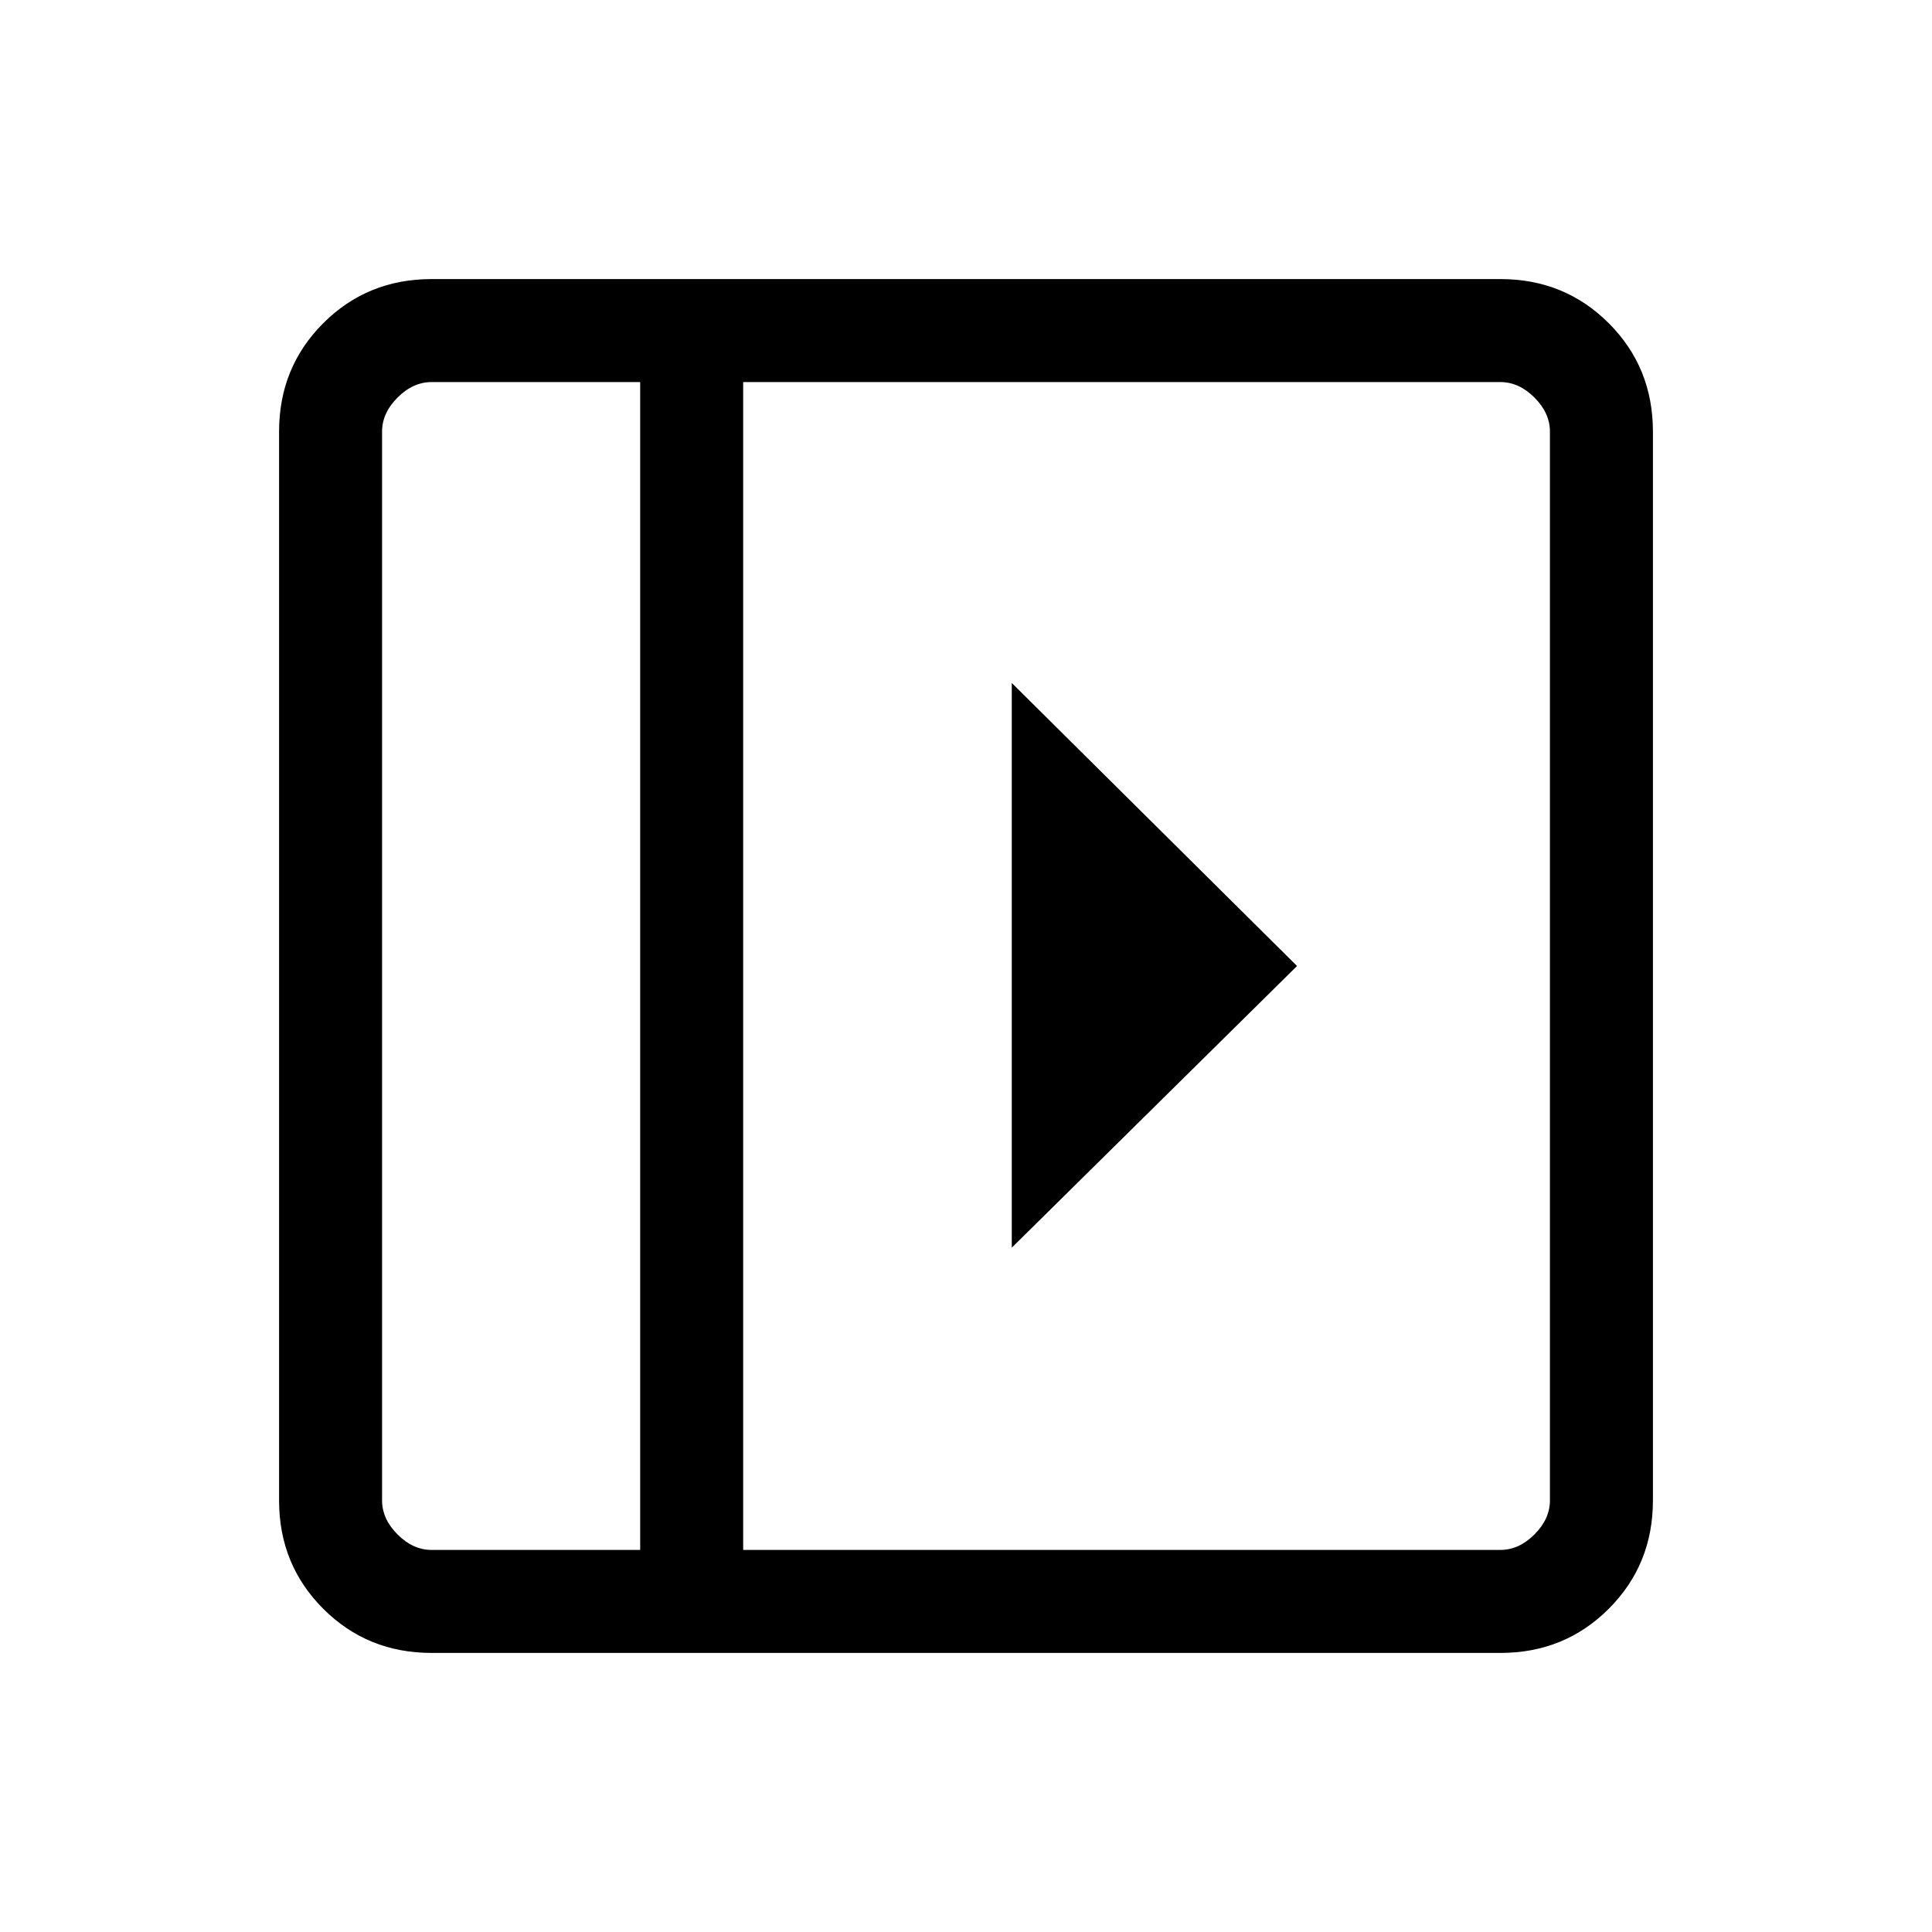 <svg xmlns="http://www.w3.org/2000/svg" height="40" viewBox="0 -960 960 960" width="40"><path d="M502.74-620.64v280.61L644.49-480 502.74-620.64ZM214.46-138.67q-31.91 0-53.85-21.94t-21.94-53.85v-531.08q0-31.91 21.94-53.85t53.85-21.94h531.08q31.91 0 53.85 21.94t21.94 53.85v531.08q0 31.91-21.94 53.85t-53.85 21.94H214.46Zm103.64-51.18v-580.3H214.46q-9.23 0-16.92 7.69-7.69 7.69-7.69 16.92v531.08q0 9.23 7.69 16.92 7.69 7.69 16.92 7.69H318.1Zm51.18 0h376.26q9.23 0 16.92-7.69 7.69-7.69 7.69-16.92v-531.08q0-9.23-7.69-16.92-7.69-7.69-16.92-7.69H369.28v580.3Zm-51.18 0H189.85 318.1Z"/></svg>